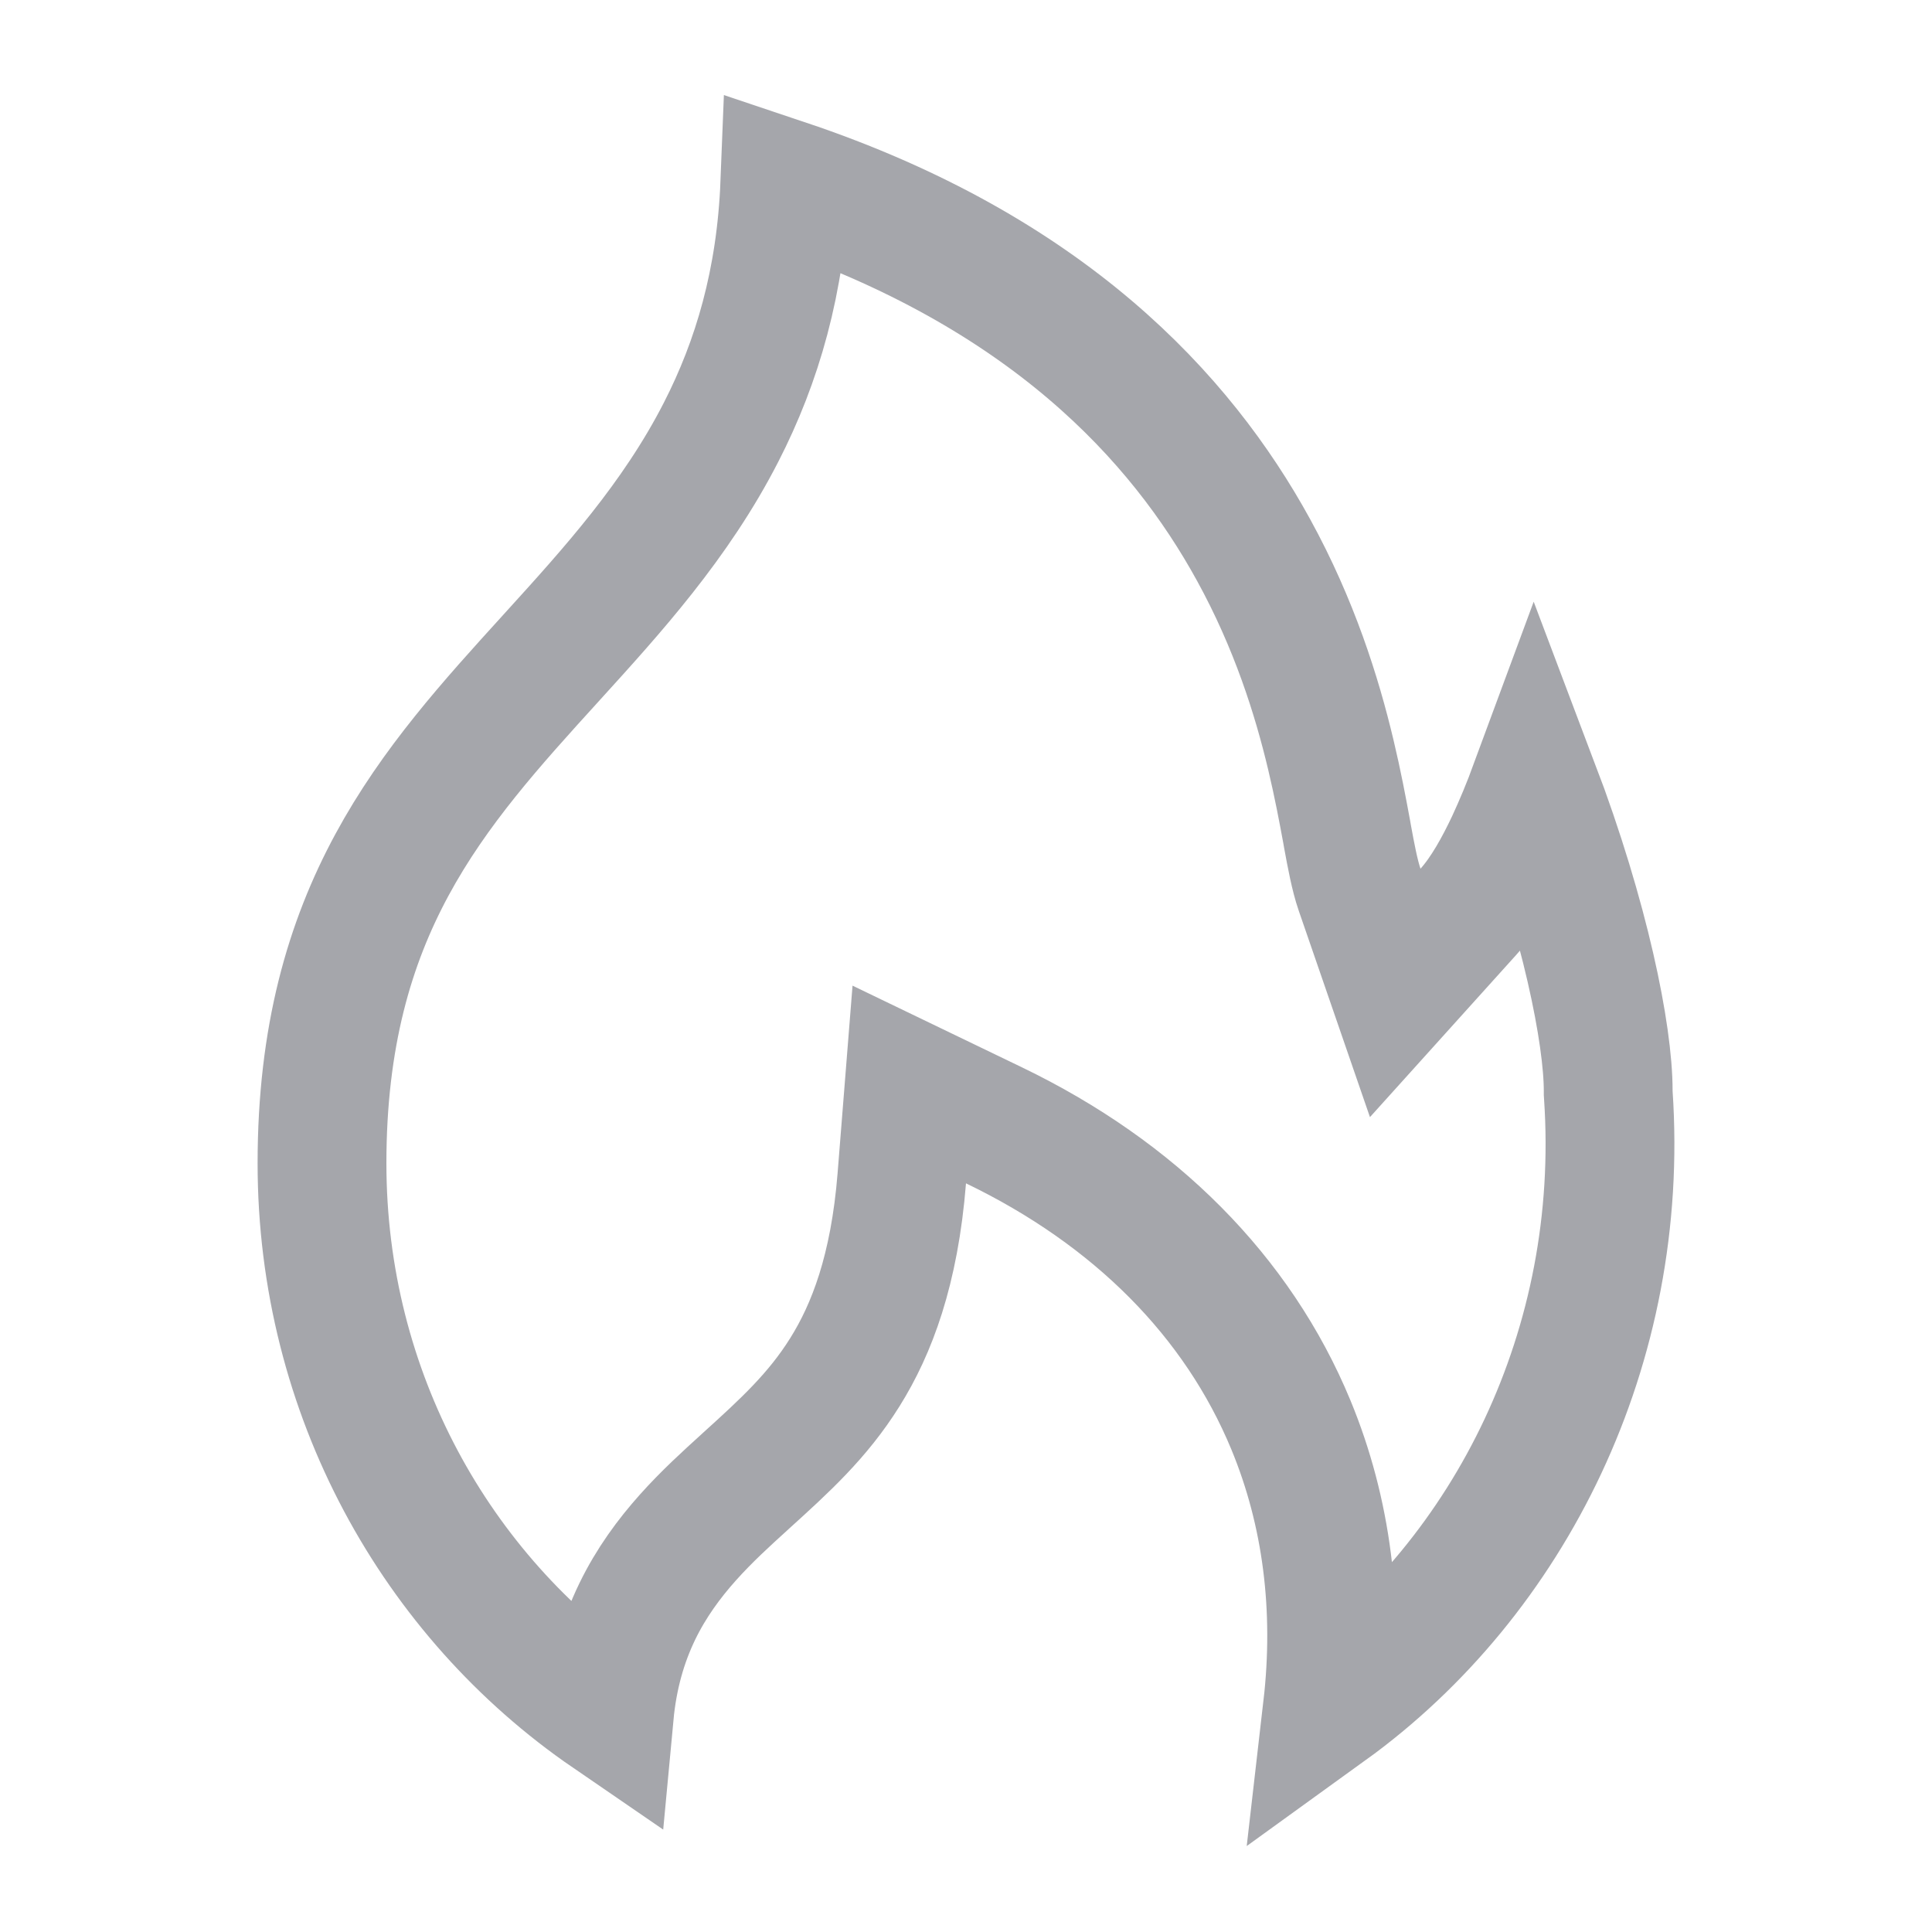 <svg width="30" height="30" viewBox="0 0 30 30" fill="none" xmlns="http://www.w3.org/2000/svg">
<path d="M24.972 16.938V16.972L24.974 17.005C25.238 20.899 23.459 24.471 20.612 26.527C20.792 24.965 20.603 23.476 20.045 22.126C19.218 20.128 17.623 18.529 15.434 17.474L14.119 16.84L14.003 18.296C13.889 19.723 13.536 20.641 13.12 21.306C12.697 21.984 12.18 22.453 11.592 22.986L11.581 22.996L11.565 23.011C11.004 23.52 10.327 24.134 9.896 25.022C9.665 25.499 9.517 26.025 9.461 26.623C6.777 24.782 5 21.64 5 18.064C5 14.136 6.713 12.245 8.557 10.217L8.585 10.186C9.498 9.181 10.493 8.087 11.197 6.711C11.759 5.615 12.127 4.364 12.187 2.848C16.252 4.21 18.335 6.478 19.466 8.541C20.098 9.692 20.448 10.807 20.665 11.72C20.774 12.177 20.849 12.579 20.912 12.92C20.916 12.943 20.92 12.966 20.924 12.989C20.976 13.271 21.035 13.593 21.112 13.815L21.665 15.418L22.8 14.159C23.059 13.872 23.279 13.469 23.456 13.093C23.585 12.816 23.711 12.511 23.827 12.197C24.617 14.282 24.972 16.067 24.972 16.938Z" stroke="#A5A6AB" stroke-width="2"/>
</svg>
